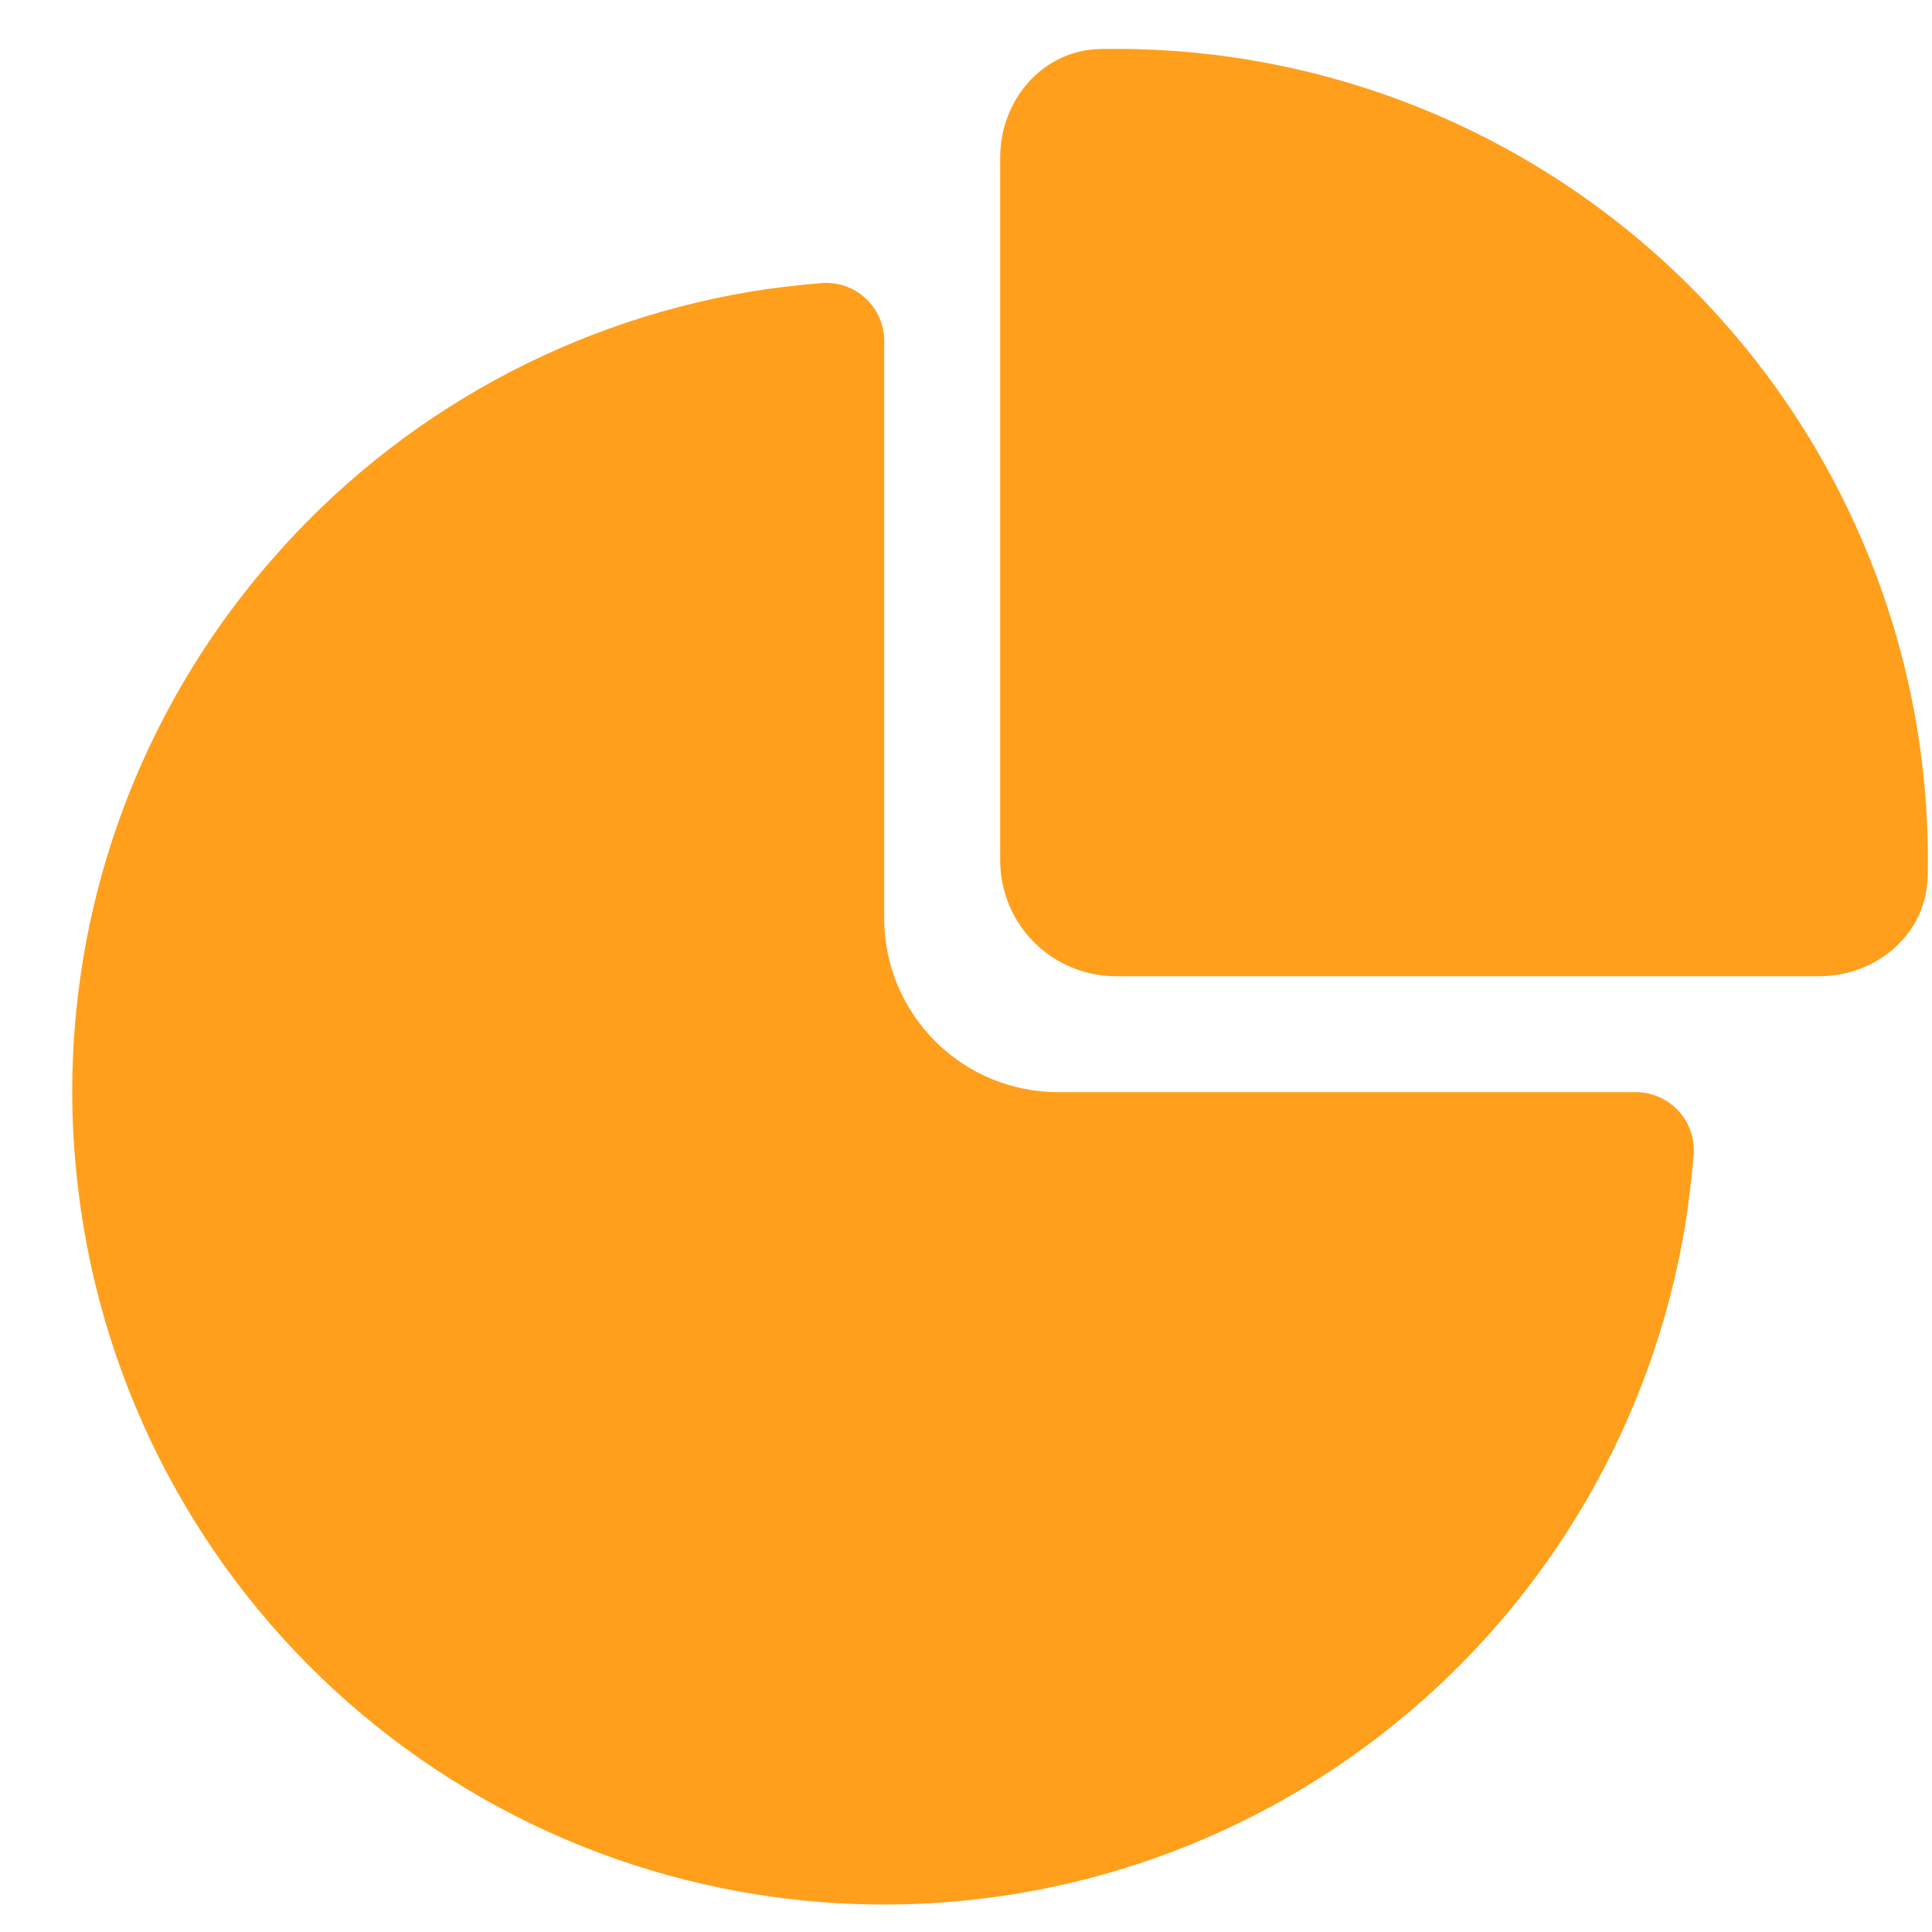 <svg width="20" height="20" viewBox="0 0 20 20" fill="none" xmlns="http://www.w3.org/2000/svg">
<path d="M7.97 2.989L7.957 2.99C5.958 3.278 4.129 4.276 2.807 5.802C2.052 6.667 1.484 7.679 1.137 8.774C0.791 9.869 0.674 11.023 0.793 12.165C1.001 14.206 1.948 16.101 3.457 17.491C4.966 18.882 6.932 19.673 8.984 19.714C11.036 19.756 13.032 19.045 14.595 17.717C16.159 16.388 17.183 14.533 17.473 12.502V12.49C17.498 12.311 17.518 12.131 17.533 11.95C17.539 11.868 17.528 11.785 17.5 11.707C17.473 11.63 17.43 11.558 17.374 11.498C17.317 11.437 17.249 11.389 17.174 11.356C17.098 11.323 17.016 11.306 16.933 11.306H10.954C10.718 11.306 10.483 11.259 10.265 11.169C10.046 11.079 9.848 10.946 9.681 10.779C9.514 10.612 9.381 10.413 9.29 10.195C9.2 9.977 9.153 9.742 9.153 9.506V3.529C9.153 3.446 9.136 3.364 9.103 3.289C9.07 3.213 9.022 3.145 8.961 3.089C8.901 3.032 8.829 2.989 8.751 2.962C8.673 2.935 8.59 2.924 8.508 2.93C8.327 2.945 8.147 2.964 7.97 2.989ZM19.956 9.069C19.944 9.667 19.428 10.106 18.831 10.106H11.554C11.236 10.106 10.931 9.98 10.705 9.755C10.48 9.53 10.354 9.224 10.354 8.906V1.632C10.354 1.034 10.793 0.519 11.391 0.507L11.554 0.506C12.672 0.506 13.778 0.729 14.808 1.161C15.838 1.594 16.772 2.227 17.554 3.024C18.336 3.822 18.952 4.767 19.364 5.805C19.777 6.843 19.978 7.953 19.956 9.069Z" fill="#FF9F1C"/>
</svg>
